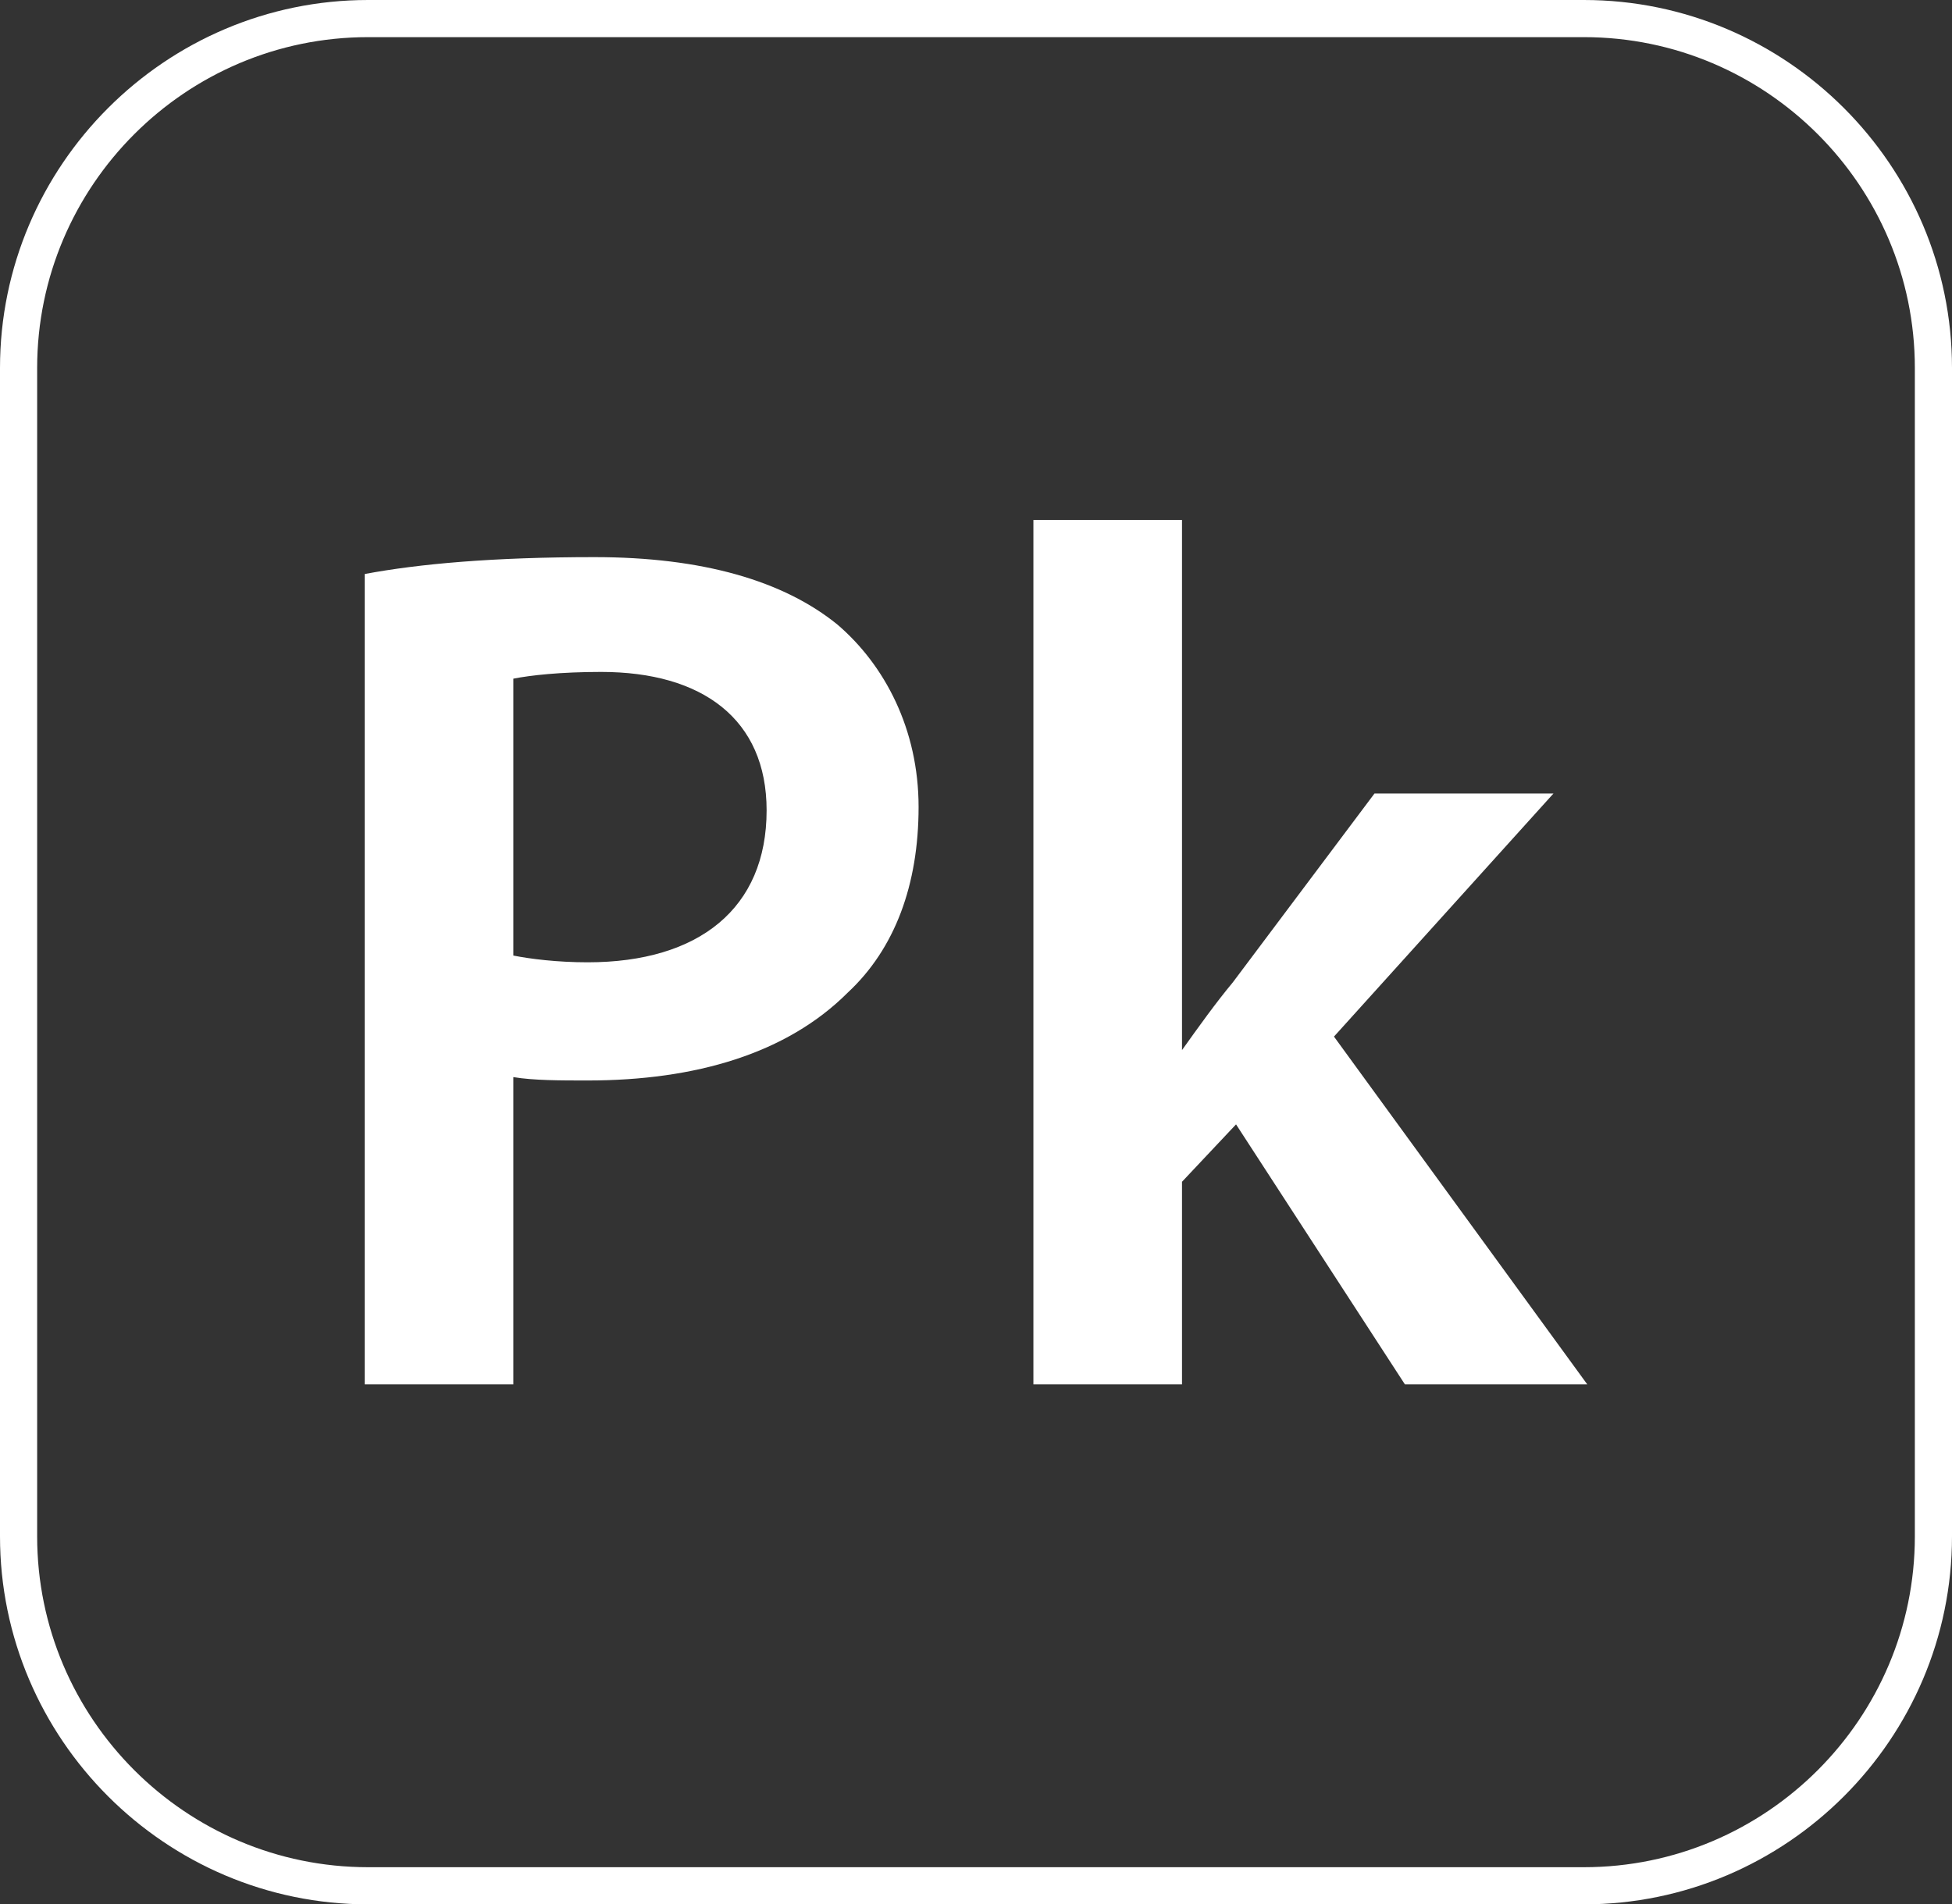 <?xml version="1.0" encoding="utf-8"?>
<!-- Generator: Adobe Illustrator 27.5.0, SVG Export Plug-In . SVG Version: 6.00 Build 0)  -->
<svg version="1.1" id="Layer_1" xmlns="http://www.w3.org/2000/svg" xmlns:xlink="http://www.w3.org/1999/xlink" x="0px" y="0px"
	 viewBox="0 0 57.8 56.4" style="enable-background:new 0 0 57.8 56.4;" xml:space="preserve">
<rect x="0" y="0" width="57.8" height="56.4" fill="#333333" stroke="none"/>
<style type="text/css">
	.st0{fill:#FFFFFF;}
</style>
<g>
	<g>
		<path class="st0" d="M46.9,56.4h-36C4.9,56.4,0,51.5,0,45.5V10.9C0,4.9,4.9,0,10.9,0h36c6,0,10.9,4.9,10.9,10.9v34.6
			C57.8,51.5,52.9,56.4,46.9,56.4 M10.9,1.1c-5.4,0-9.8,4.4-9.8,9.8v34.6c0,5.4,4.4,9.8,9.8,9.8h36c5.4,0,9.8-4.4,9.8-9.8V10.9
			c0-5.4-4.4-9.8-9.8-9.8C46.9,1.1,10.9,1.1,10.9,1.1z"/>
	</g>
	<g>
		<path class="st0" d="M10.8,17c1.6-0.3,3.8-0.5,6.8-0.5c3.2,0,5.6,0.7,7.2,2c1.4,1.2,2.4,3.1,2.4,5.4c0,2.3-0.7,4.2-2.1,5.5
			c-1.8,1.8-4.5,2.6-7.7,2.6c-0.8,0-1.6,0-2.2-0.1V41h-4.4C10.8,41,10.8,17,10.8,17z M15.2,28.3c0.5,0.1,1.3,0.2,2.2,0.2
			c3.3,0,5.3-1.6,5.3-4.5c0-2.7-1.9-4.1-4.9-4.1c-1.2,0-2.1,0.1-2.6,0.2V28.3z"/>
		<path class="st0" d="M35,31.1L35,31.1c0.5-0.7,1-1.4,1.5-2l4.2-5.6h5.3l-6.5,7.2L47,41h-5.4l-5-7.7L35,35v6h-4.4V15.4H35
			C35,15.4,35,31.1,35,31.1z"/>
	</g>
</g>
</svg>
